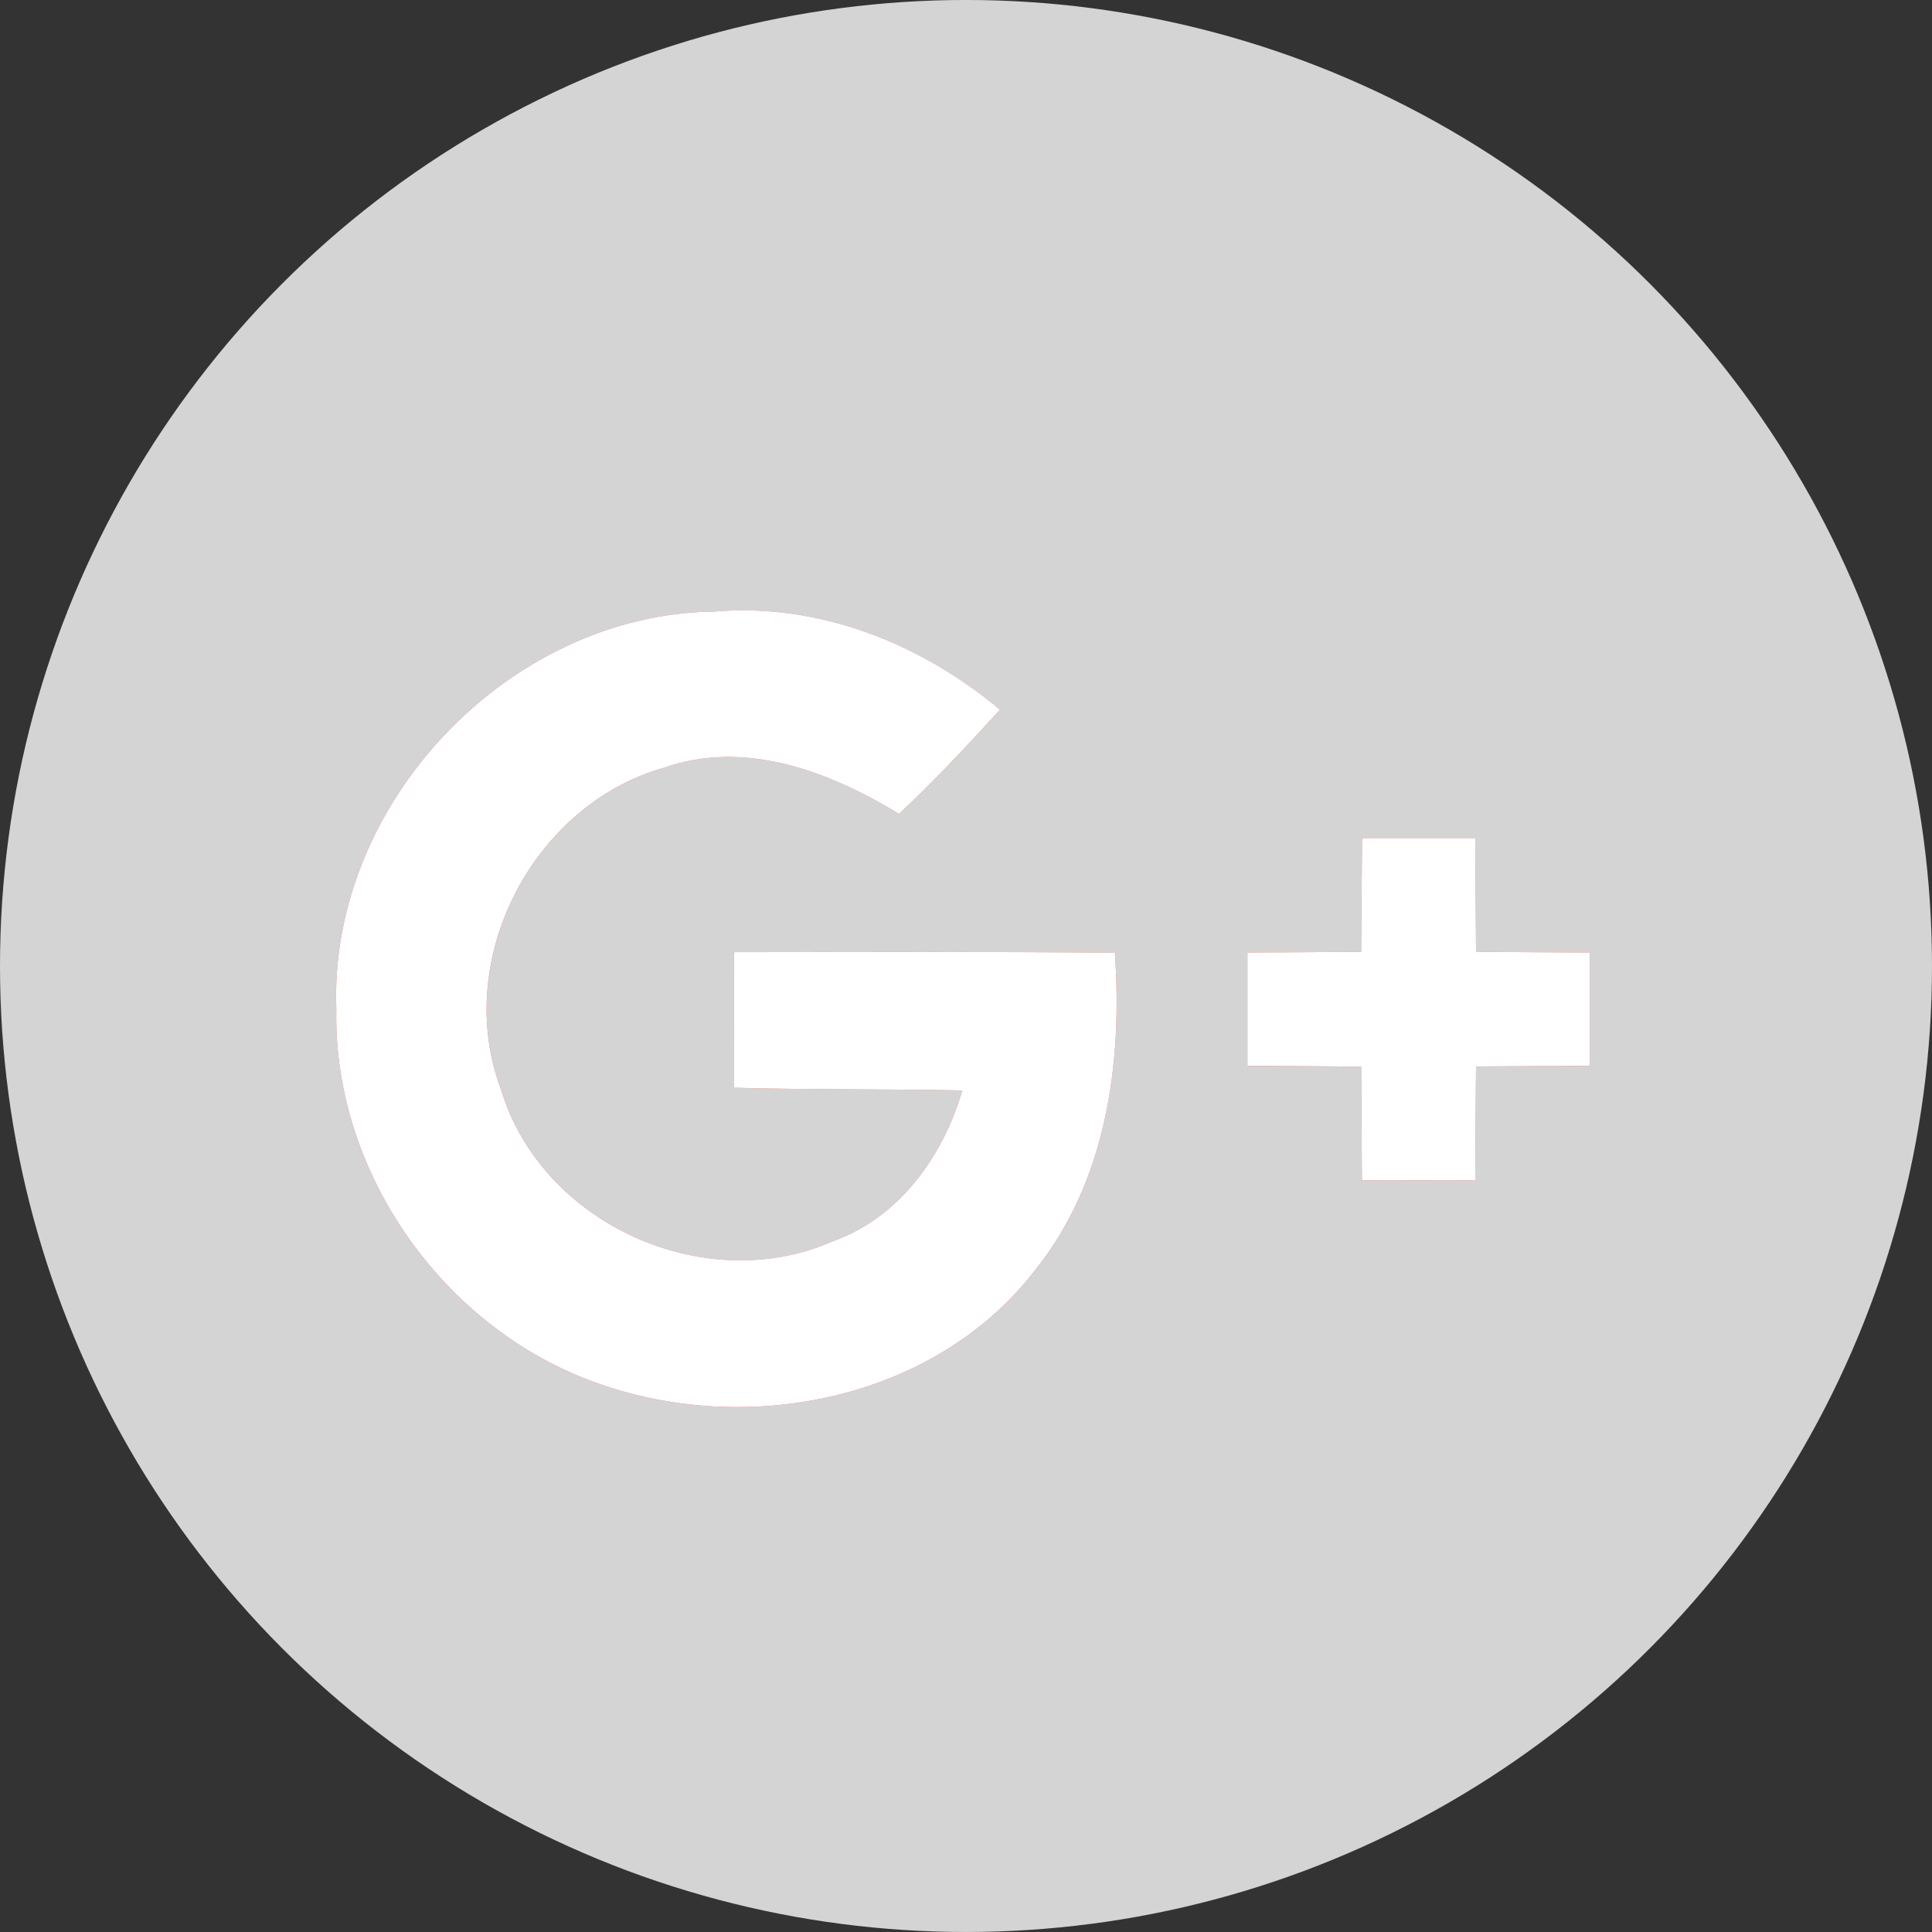 <?xml version="1.0" encoding="iso-8859-1"?>
<!-- Generator: Adobe Illustrator 18.0.0, SVG Export Plug-In . SVG Version: 6.00 Build 0)  -->
<!DOCTYPE svg PUBLIC "-//W3C//DTD SVG 1.1//EN" "http://www.w3.org/Graphics/SVG/1.1/DTD/svg11.dtd">
<svg version="1.1" id="Capa_1" xmlns="http://www.w3.org/2000/svg" xmlns:xlink="http://www.w3.org/1999/xlink" x="0px" y="0px"
	 viewBox="0 0 112.196 112.196" style="enable-background:new 0 0 112.196 112.196;" xml:space="preserve">
<rect x="0" y="0" width="112.196" height="112.196" fill="#333333" stroke="none"/>
<g>
	<g>
		<circle id="XMLID_30_" style="fill:#D4D4D4;" cx="56.098" cy="56.097" r="56.098"/>
	</g>
	<g>
		<path style="fill:#DC4E41;" d="M19.531,58.608c-0.199,9.652,6.449,18.863,15.594,21.867c8.614,2.894,19.205,0.729,24.937-6.648
			c4.185-5.169,5.136-12.06,4.683-18.498c-7.377-0.066-14.754-0.044-22.12-0.033c-0.012,2.628,0,5.246,0.011,7.874
			c4.417,0.122,8.835,0.066,13.252,0.155c-1.115,3.821-3.655,7.377-7.51,8.757c-7.443,3.28-16.94-1.005-19.282-8.813
			c-2.827-7.477,1.801-16.5,9.442-18.675c4.738-1.667,9.619,0.21,13.673,2.673c2.054-1.922,3.976-3.976,5.864-6.052
			c-4.606-3.854-10.525-6.217-16.61-5.698C29.526,35.659,19.078,46.681,19.531,58.608z"/>
		<path style="fill:#DC4E41;" d="M79.102,48.668c-0.022,2.198-0.045,4.407-0.056,6.604c-2.209,0.022-4.406,0.033-6.604,0.044
			c0,2.198,0,4.384,0,6.582c2.198,0.011,4.407,0.022,6.604,0.045c0.022,2.198,0.022,4.395,0.044,6.604c2.187,0,4.385-0.011,6.582,0
			c0.012-2.209,0.022-4.406,0.045-6.615c2.197-0.011,4.406-0.022,6.604-0.033c0-2.198,0-4.384,0-6.582
			c-2.197-0.011-4.406-0.022-6.604-0.044c-0.012-2.198-0.033-4.407-0.045-6.604C83.475,48.668,81.288,48.668,79.102,48.668z"/>
		<g>
			<path style="fill:#FFFFFF;" d="M19.531,58.608c-0.453-11.927,9.994-22.949,21.933-23.092c6.085-0.519,12.005,1.844,16.61,5.698
				c-1.889,2.077-3.811,4.13-5.864,6.052c-4.054-2.463-8.935-4.34-13.673-2.673c-7.642,2.176-12.27,11.199-9.442,18.675
				c2.342,7.808,11.839,12.093,19.282,8.813c3.854-1.38,6.395-4.936,7.51-8.757c-4.417-0.088-8.835-0.033-13.252-0.155
				c-0.011-2.628-0.022-5.246-0.011-7.874c7.366-0.011,14.743-0.033,22.12,0.033c0.453,6.439-0.497,13.33-4.683,18.498
				c-5.732,7.377-16.322,9.542-24.937,6.648C25.981,77.471,19.332,68.26,19.531,58.608z"/>
			<path style="fill:#FFFFFF;" d="M79.102,48.668c2.187,0,4.373,0,6.57,0c0.012,2.198,0.033,4.407,0.045,6.604
				c2.197,0.022,4.406,0.033,6.604,0.044c0,2.198,0,4.384,0,6.582c-2.197,0.011-4.406,0.022-6.604,0.033
				c-0.022,2.209-0.033,4.406-0.045,6.615c-2.197-0.011-4.396,0-6.582,0c-0.021-2.209-0.021-4.406-0.044-6.604
				c-2.197-0.023-4.406-0.033-6.604-0.045c0-2.198,0-4.384,0-6.582c2.198-0.011,4.396-0.022,6.604-0.044
				C79.057,53.075,79.079,50.866,79.102,48.668z"/>
		</g>
	</g>
</g>
<g>
</g>
<g>
</g>
<g>
</g>
<g>
</g>
<g>
</g>
<g>
</g>
<g>
</g>
<g>
</g>
<g>
</g>
<g>
</g>
<g>
</g>
<g>
</g>
<g>
</g>
<g>
</g>
<g>
</g>
</svg>

